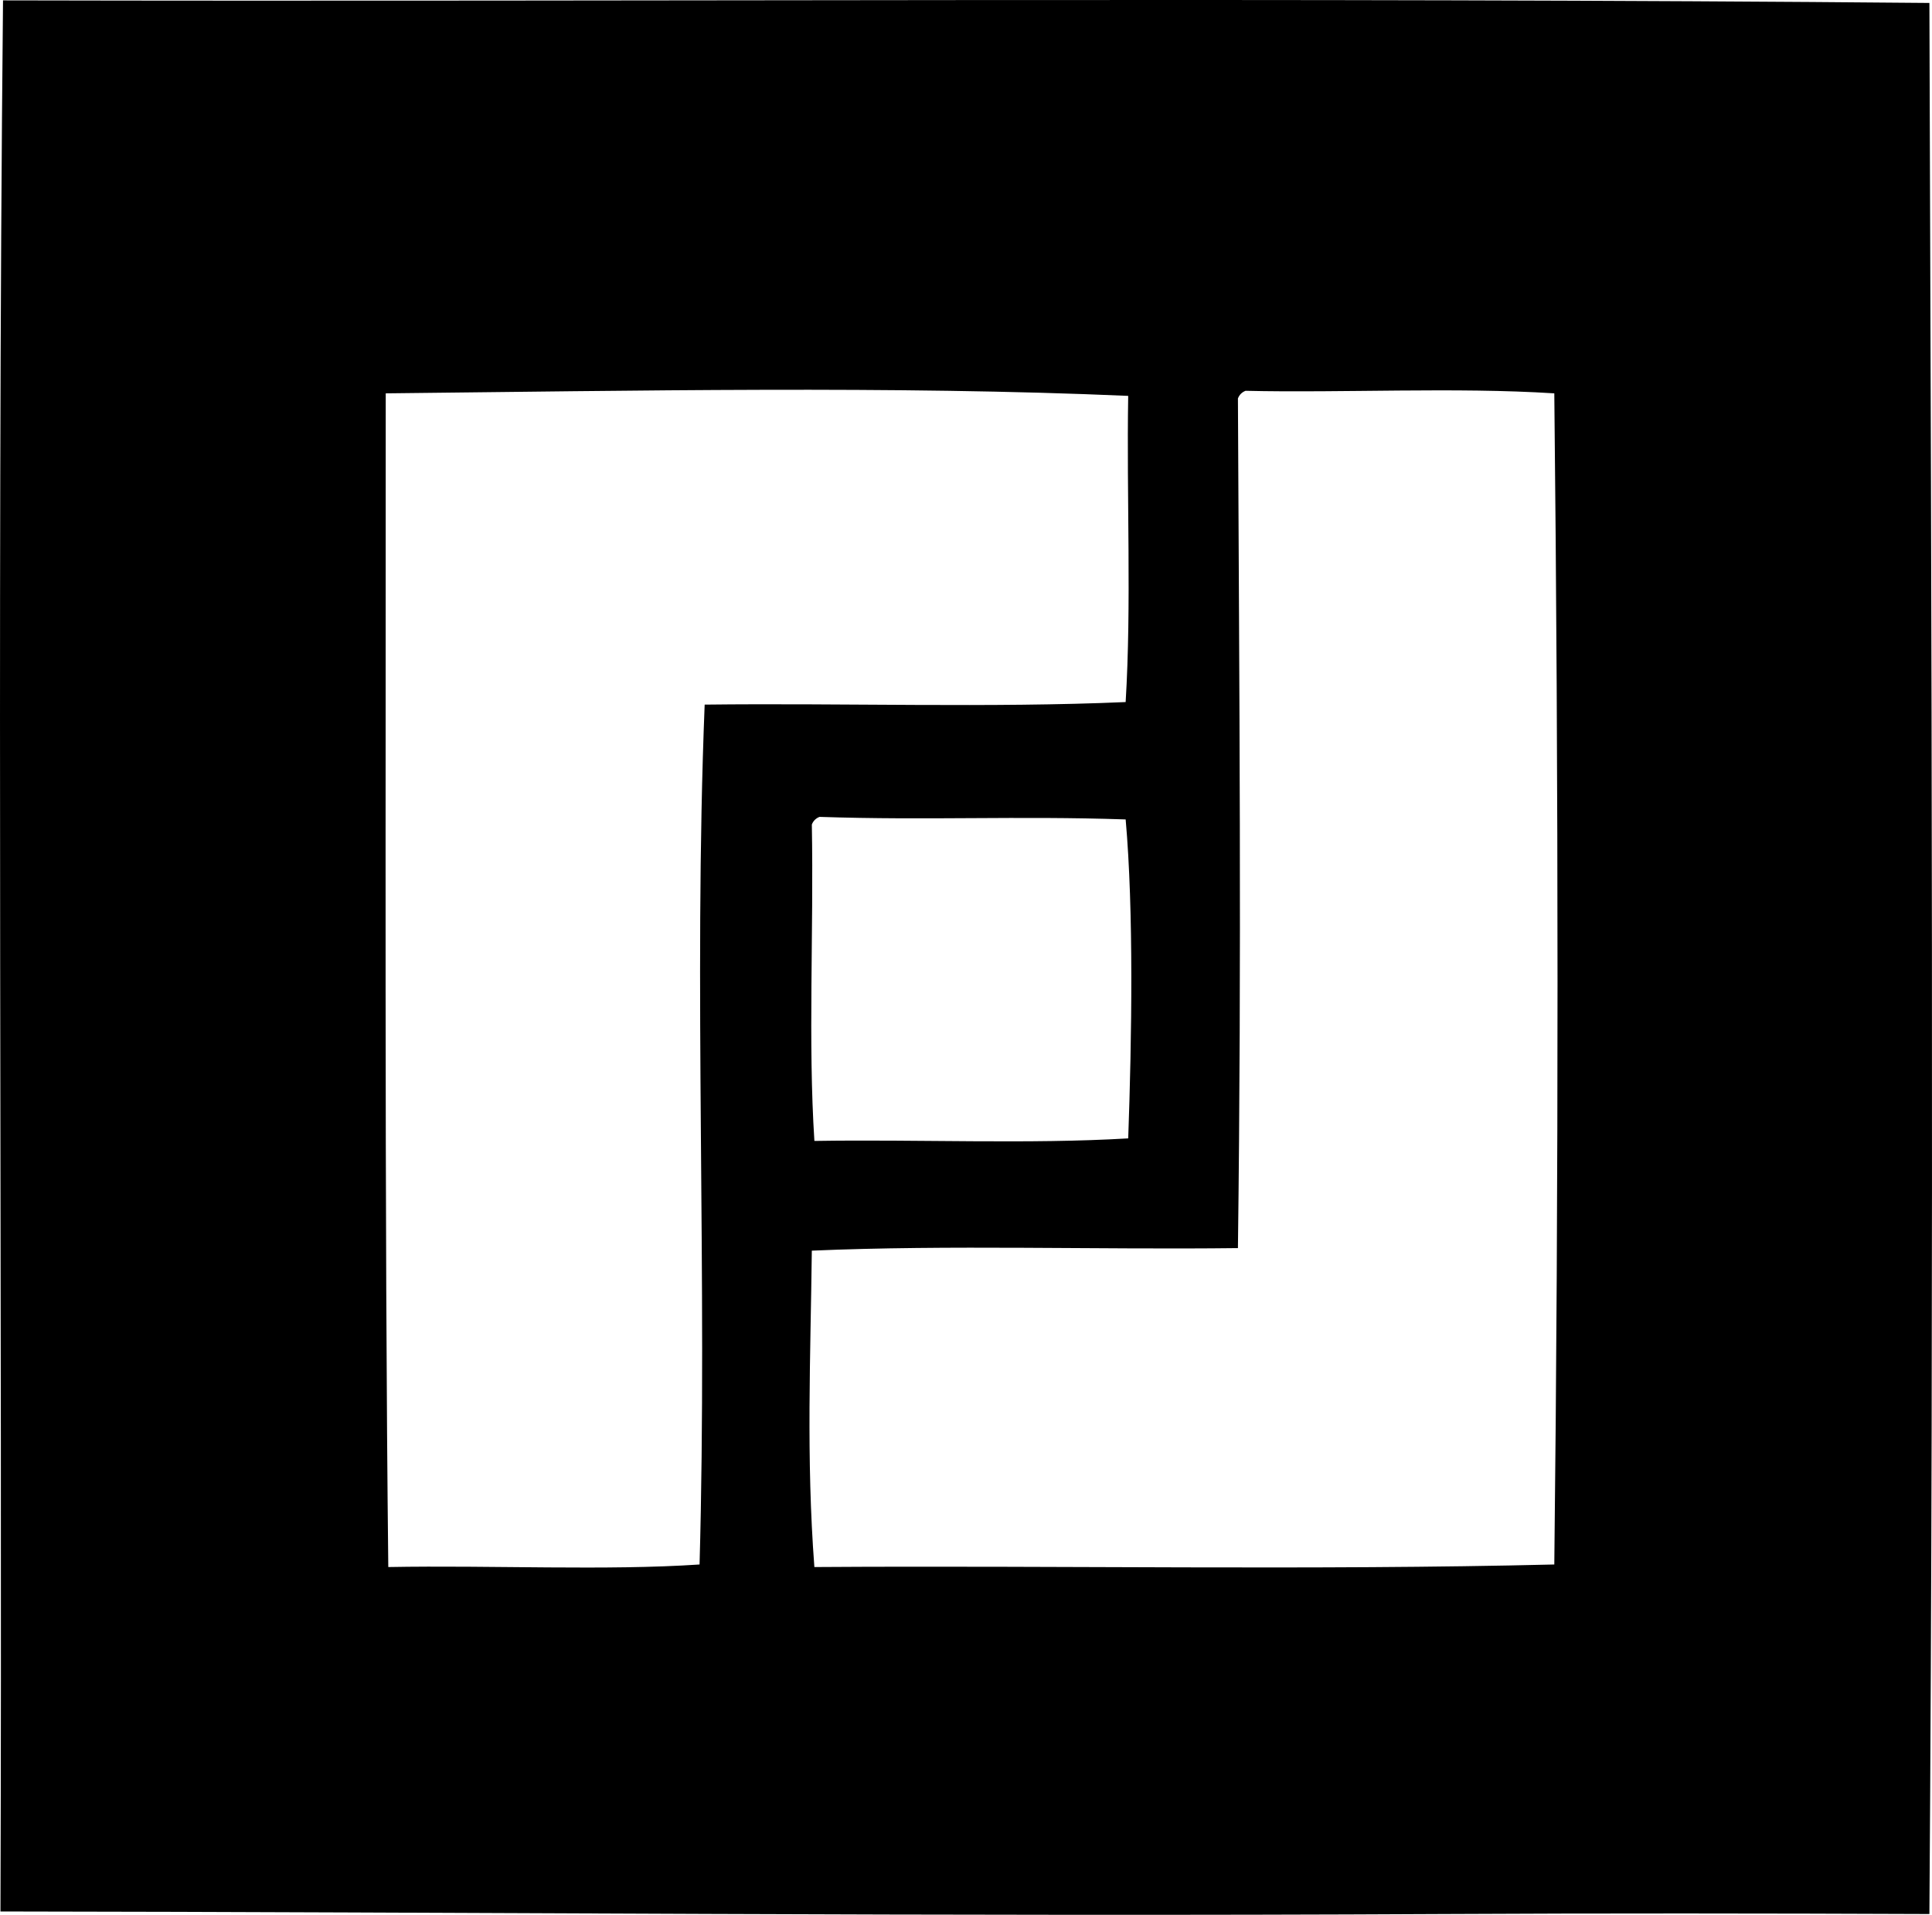 <svg enable-background="new 0 0 90.831 90.024" viewBox="0 0 90.831 90.024" xmlns="http://www.w3.org/2000/svg"><path clip-rule="evenodd" d="m90.709.139c.101 29.69.216 59.132 0 89.847-7.81-.032-15.361-.039-22.912 0-23.639.123-45.834-.095-67.775-.12.097-28.952-.174-60.361.12-89.848 30.273.068 60.938-.148 90.567.121zm-72.574 18.354c.008 17.954-.064 38.671.12 55.18 4.907-.089 10.258.175 14.634-.12.377-13.47-.291-27.146.24-40.426 6.559-.078 13.433.158 19.792-.12.279-4.559.041-9.636.12-14.395-10.923-.479-23.259-.241-34.906-.119zm40.065.24c.063 14.072.176 26.124 0 39.945-6.638.08-13.594-.159-20.033.12-.058 4.951-.27 9.737.12 14.875 11.558-.078 23.429.158 34.787-.12.206-17.865.198-36.807 0-55.06-4.632-.297-10.035-.013-14.515-.12-.172.067-.292.187-.359.36zm-20.032 20.032c.091 5.114-.182 10.196.12 14.875 4.878-.08 10.076.159 14.754-.12.169-4.729.26-10.682-.12-14.995-5.159-.174-9.208.051-14.394-.12-.173.068-.293.187-.36.36z" fill-rule="evenodd"/></svg>